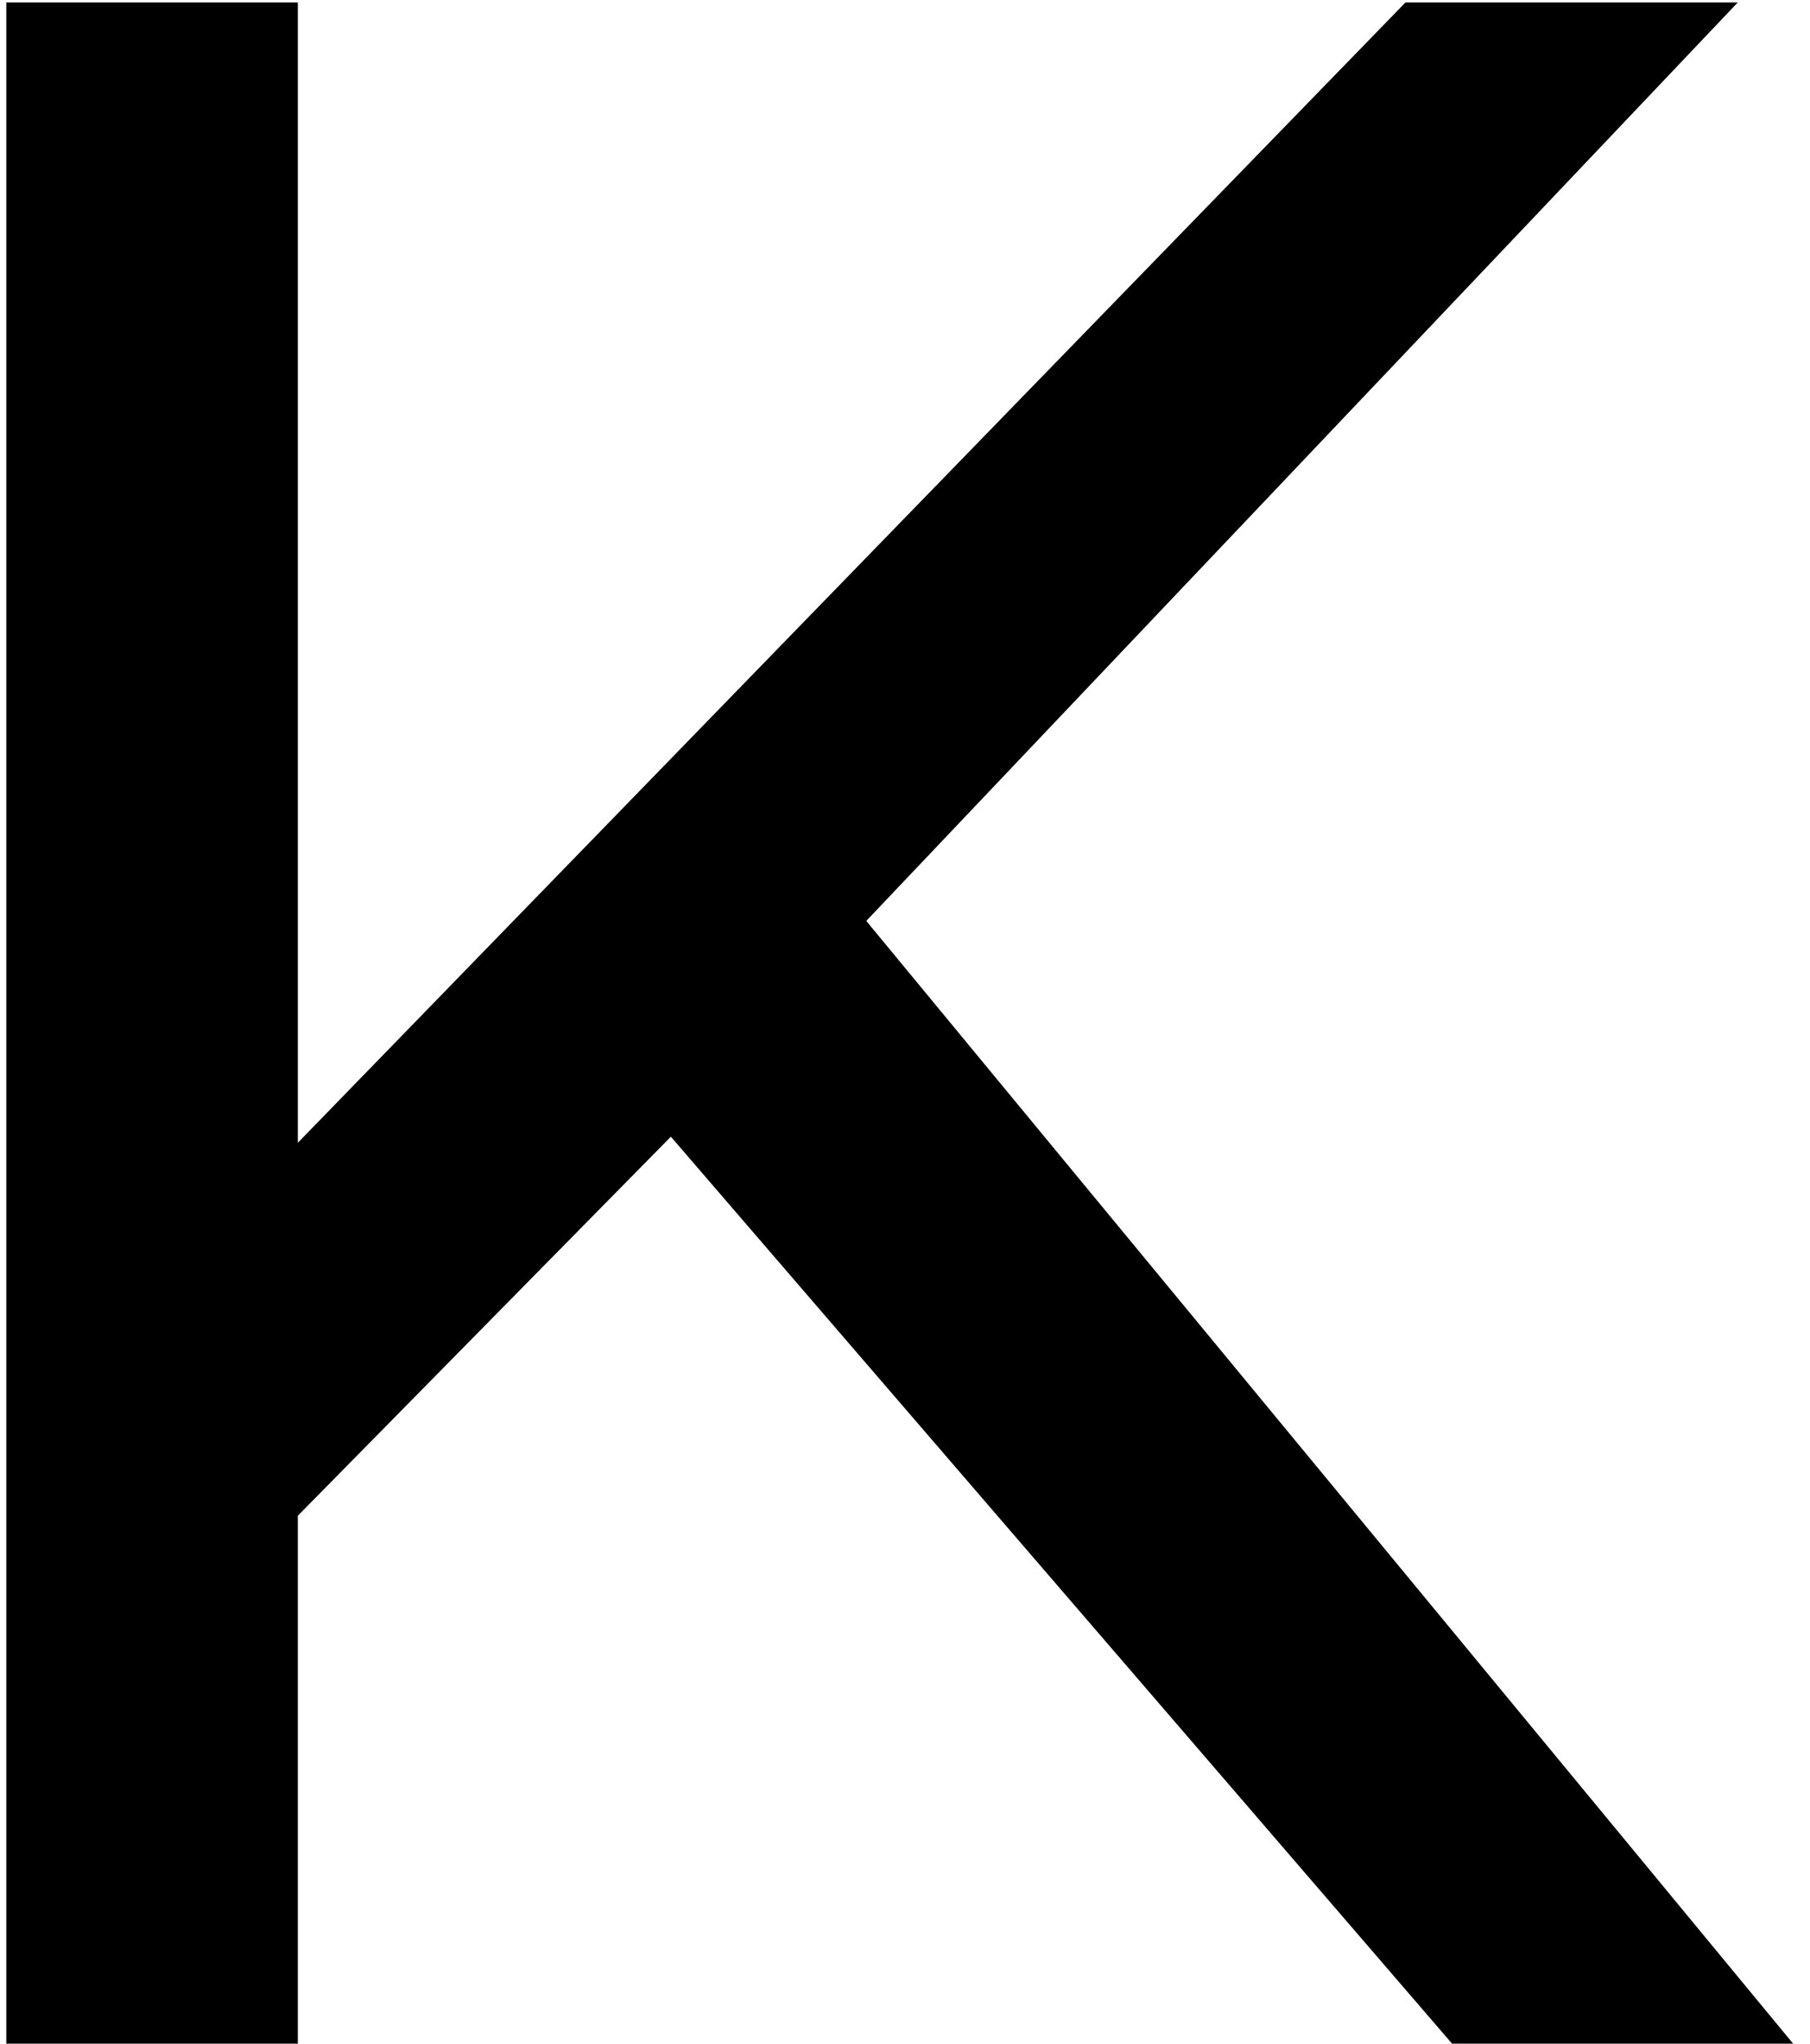 <?xml version="1.0" encoding="utf-8"?>
<!-- Generator: Adobe Illustrator 21.1.0, SVG Export Plug-In . SVG Version: 6.00 Build 0)  -->
<svg version="1.1" id="Layer_1" xmlns="http://www.w3.org/2000/svg" xmlns:xlink="http://www.w3.org/1999/xlink" x="0px" y="0px"
	 viewBox="0 0 804 907.4" style="enable-background:new 0 0 804 907.4;" xml:space="preserve">
<path d="M298,504.7L132.3,673v234.4H2.8V1.1h129.5v506.3l492-506.3h147.6L384.8,408.9l411.7,498.5H645L298,504.7z"/>
</svg>
